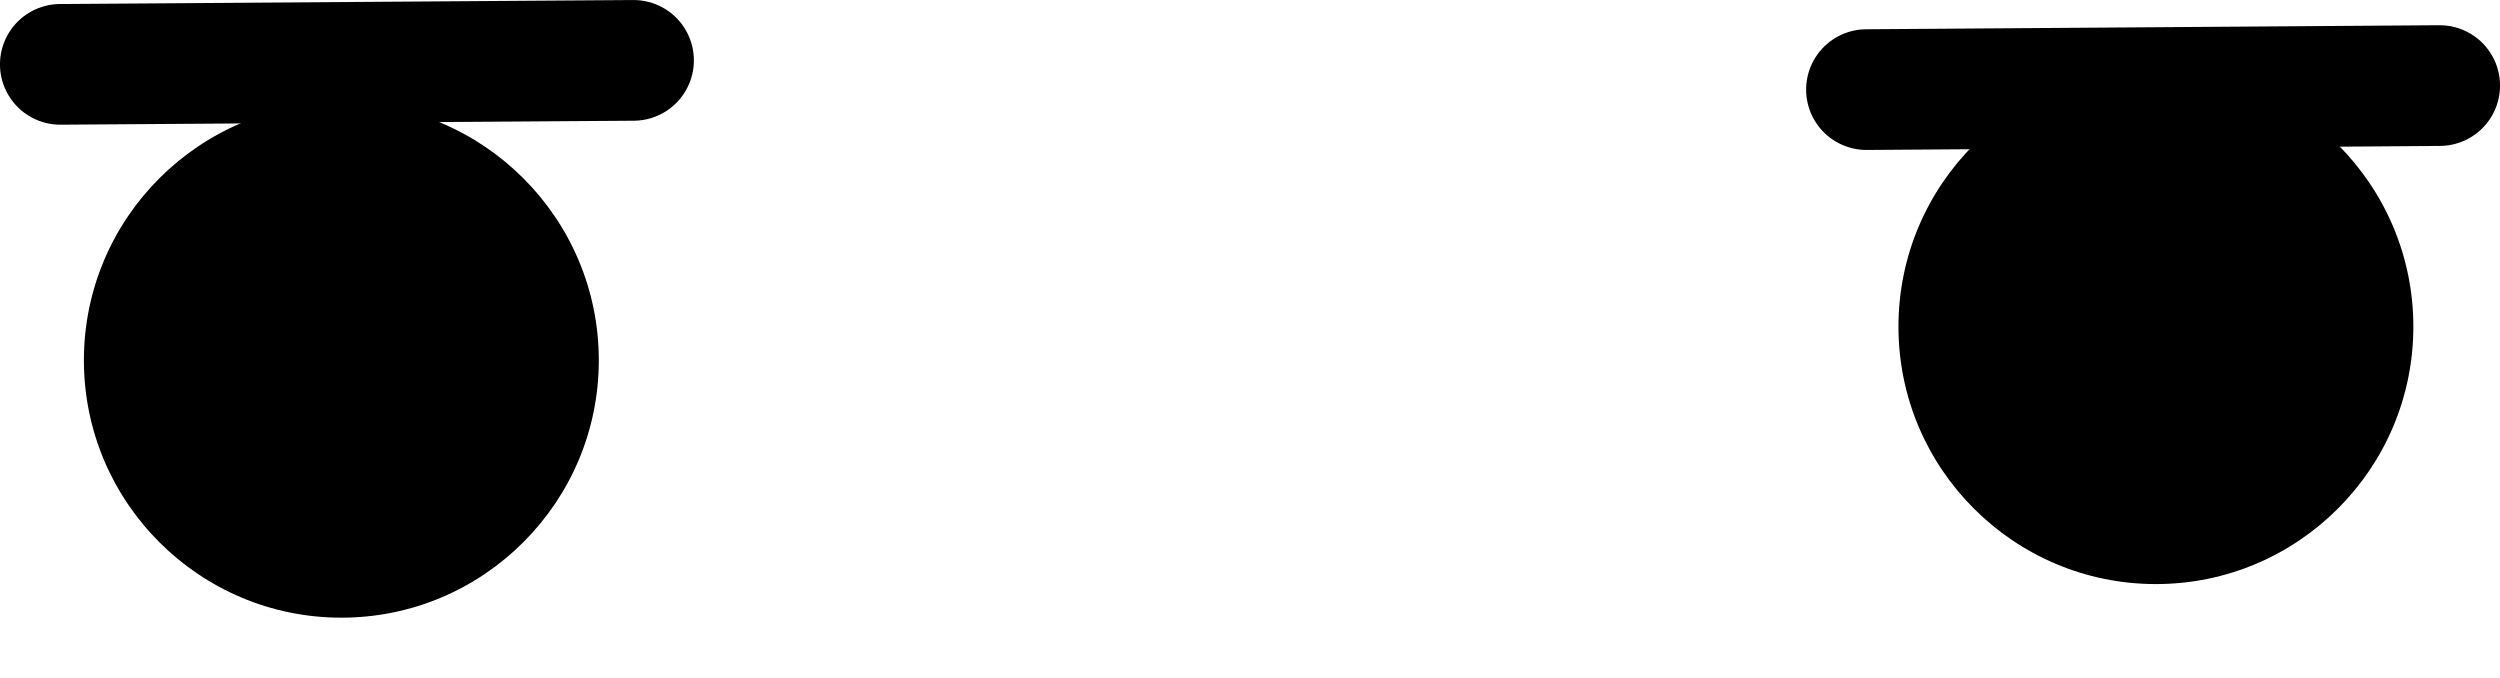 <svg xmlns="http://www.w3.org/2000/svg" xmlns:xlink="http://www.w3.org/1999/xlink" version="1.1" width="44.639" height="12.106" viewBox="0.215 0.696 44.639 12.106">
  <!-- Exported by Scratch - http://scratch.mit.edu/ -->
  <path id="ID0.3346423259936273" fill="#000000" stroke="none" d="M 6.31 2.532 C 7.578 2.532 8.727 3.047 9.559 3.879 C 10.392 4.711 10.907 5.861 10.907 7.129 C 10.907 8.397 10.392 9.546 9.559 10.378 C 8.727 11.21 7.578 11.725 6.31 11.725 C 5.042 11.725 3.893 11.21 3.061 10.378 C 2.228 9.546 1.713 8.397 1.713 7.129 C 1.713 5.861 2.228 4.711 3.061 3.879 C 3.893 3.047 5.042 2.532 6.31 2.532 Z " stroke-width="0.613"/>
  <path id="ID0.3346423259936273" fill="#000000" stroke="none" d="M 38.71 1.932 C 39.978 1.932 41.127 2.447 41.959 3.279 C 42.792 4.111 43.307 5.261 43.307 6.529 C 43.307 7.797 42.792 8.946 41.959 9.778 C 41.127 10.61 39.978 11.125 38.71 11.125 C 37.442 11.125 36.293 10.61 35.461 9.778 C 34.628 8.946 34.113 7.797 34.113 6.529 C 34.113 5.261 34.628 4.111 35.461 3.279 C 36.293 2.447 37.442 1.932 38.71 1.932 Z " stroke-width="0.613"/>
  <path id="ID0.717018585652113" fill="none" stroke="#000000" stroke-width="2.155" stroke-linecap="round" d="M 33.542 2.296 L 43.777 2.224 "/>
  <path id="ID0.717018585652113" fill="none" stroke="#000000" stroke-width="2.155" stroke-linecap="round" d="M 1.292 1.845 L 11.527 1.774 "/>
</svg>